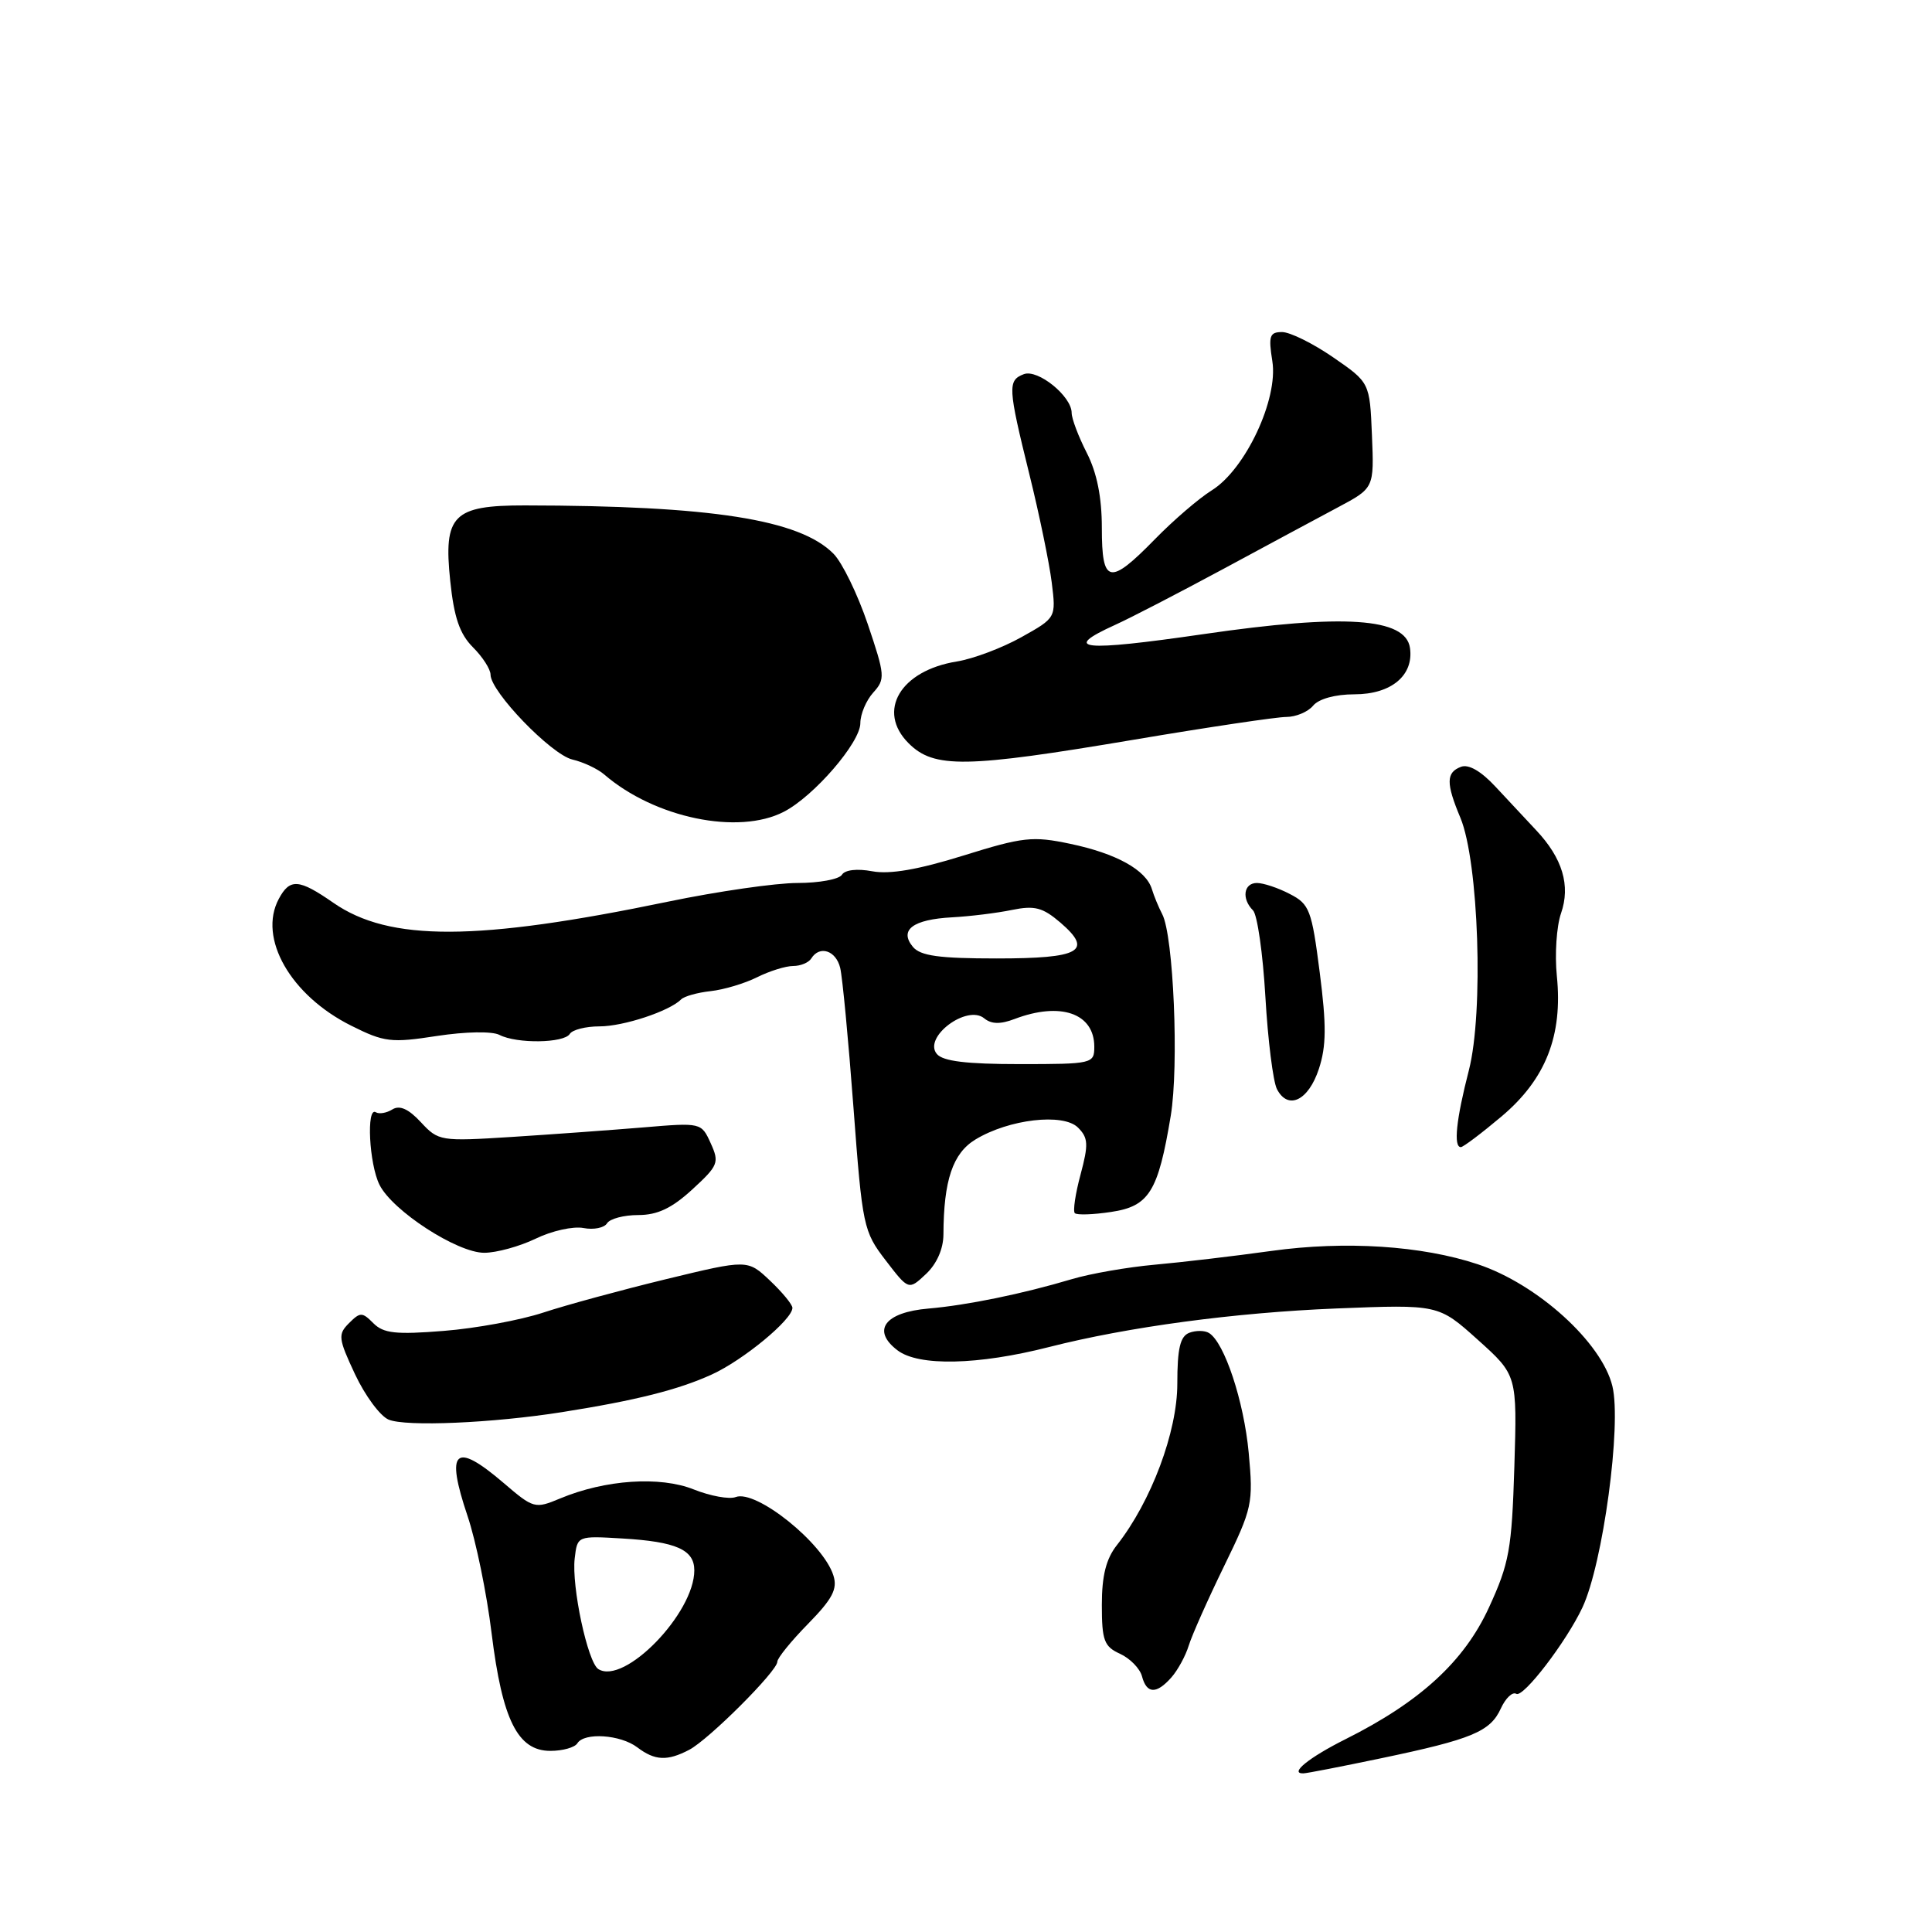 <?xml version="1.0" encoding="UTF-8" standalone="no"?>
<!DOCTYPE svg PUBLIC "-//W3C//DTD SVG 1.1//EN" "http://www.w3.org/Graphics/SVG/1.1/DTD/svg11.dtd" >
<svg xmlns="http://www.w3.org/2000/svg" xmlns:xlink="http://www.w3.org/1999/xlink" version="1.1" viewBox="0 0 256 256">
 <g >
 <path fill="currentColor"
d=" M 183.00 232.98 C 195.05 230.46 197.47 229.45 198.87 226.38 C 199.50 225.01 200.41 224.14 200.91 224.44 C 201.83 225.01 207.55 217.54 209.68 213.00 C 212.40 207.20 214.89 188.78 213.65 183.67 C 212.24 177.87 203.70 170.14 195.81 167.52 C 188.40 165.05 178.25 164.40 168.50 165.75 C 163.55 166.44 156.57 167.26 153.00 167.58 C 149.43 167.90 144.47 168.76 142.00 169.50 C 135.46 171.45 128.14 172.95 123.03 173.39 C 117.23 173.88 115.45 176.29 118.93 178.93 C 121.73 181.06 129.59 180.89 139.00 178.49 C 149.48 175.82 163.56 173.93 177.05 173.38 C 190.60 172.84 190.60 172.84 195.81 177.52 C 201.03 182.21 201.03 182.21 200.66 194.35 C 200.32 205.30 199.99 207.14 197.29 213.01 C 194.01 220.15 188.18 225.50 178.29 230.45 C 173.44 232.88 170.80 235.02 172.69 234.98 C 173.14 234.98 177.78 234.07 183.00 232.98 Z  M 91.32 231.86 C 93.92 230.50 103.00 221.43 103.00 220.19 C 103.00 219.71 104.83 217.45 107.07 215.17 C 110.31 211.86 111.00 210.55 110.43 208.76 C 109.10 204.49 100.18 197.33 97.48 198.37 C 96.63 198.69 94.14 198.24 91.93 197.36 C 87.46 195.57 80.20 196.06 74.23 198.55 C 70.88 199.95 70.70 199.90 66.72 196.49 C 60.25 190.96 59.00 192.11 61.95 200.87 C 63.06 204.15 64.50 211.15 65.14 216.42 C 66.56 227.91 68.60 232.00 72.93 232.00 C 74.55 232.00 76.16 231.55 76.50 231.00 C 77.41 229.52 82.21 229.84 84.44 231.53 C 86.78 233.30 88.41 233.38 91.32 231.86 Z  M 155.23 222.25 C 156.07 221.29 157.10 219.40 157.51 218.06 C 157.92 216.72 160.02 211.99 162.18 207.56 C 165.95 199.82 166.08 199.22 165.46 192.50 C 164.82 185.66 162.25 177.89 160.20 176.63 C 159.64 176.28 158.46 176.27 157.59 176.60 C 156.38 177.07 156.00 178.66 156.00 183.36 C 156.00 189.72 152.54 198.95 148.00 204.73 C 146.56 206.55 146.00 208.79 146.00 212.66 C 146.00 217.38 146.30 218.18 148.42 219.14 C 149.74 219.75 151.05 221.09 151.32 222.12 C 151.94 224.47 153.24 224.51 155.23 222.25 Z  M 74.50 187.11 C 84.29 185.56 89.88 184.15 94.31 182.13 C 98.48 180.23 105.00 174.85 105.00 173.30 C 105.00 172.86 103.66 171.23 102.03 169.69 C 99.06 166.88 99.06 166.88 88.28 169.49 C 82.35 170.93 75.03 172.92 72.00 173.92 C 68.97 174.92 63.04 176.02 58.80 176.35 C 52.47 176.86 50.82 176.68 49.48 175.34 C 47.99 173.84 47.73 173.84 46.24 175.33 C 44.76 176.81 44.82 177.35 47.04 182.09 C 48.37 184.92 50.36 187.62 51.48 188.10 C 53.73 189.07 65.30 188.57 74.50 187.11 Z  M 125.01 163.58 C 125.04 156.39 126.24 152.82 129.25 150.99 C 133.69 148.29 140.89 147.46 142.84 149.41 C 144.20 150.77 144.25 151.63 143.18 155.63 C 142.49 158.18 142.15 160.49 142.42 160.75 C 142.69 161.02 144.85 160.95 147.22 160.59 C 152.27 159.84 153.46 157.92 155.13 147.85 C 156.23 141.20 155.50 123.97 154.00 121.13 C 153.53 120.23 152.91 118.74 152.63 117.81 C 151.85 115.27 147.92 113.09 141.81 111.81 C 136.83 110.76 135.56 110.90 127.64 113.37 C 121.67 115.23 117.90 115.88 115.59 115.45 C 113.57 115.07 111.96 115.26 111.56 115.91 C 111.19 116.51 108.54 117.00 105.67 117.00 C 102.80 117.00 95.10 118.11 88.54 119.47 C 63.15 124.74 51.61 124.78 44.18 119.63 C 39.60 116.45 38.41 116.36 36.94 119.11 C 34.16 124.30 38.50 131.90 46.54 135.91 C 50.91 138.10 51.83 138.21 57.90 137.27 C 61.72 136.69 65.21 136.63 66.18 137.13 C 68.48 138.32 74.74 138.23 75.50 137.00 C 75.84 136.45 77.61 136.00 79.44 136.00 C 82.62 136.00 88.69 133.99 90.25 132.43 C 90.66 132.01 92.42 131.52 94.16 131.33 C 95.91 131.14 98.68 130.31 100.32 129.49 C 101.96 128.67 104.11 128.00 105.09 128.00 C 106.08 128.00 107.16 127.55 107.50 127.00 C 108.60 125.23 110.77 125.94 111.33 128.25 C 111.63 129.49 112.42 137.82 113.09 146.77 C 114.27 162.53 114.41 163.17 117.36 167.01 C 120.40 170.97 120.40 170.97 122.70 168.81 C 124.13 167.47 125.00 165.48 125.01 163.58 Z  M 70.98 164.13 C 73.11 163.09 75.96 162.46 77.31 162.72 C 78.66 162.98 80.07 162.70 80.44 162.09 C 80.81 161.49 82.67 161.00 84.57 161.00 C 87.11 161.00 89.02 160.10 91.73 157.61 C 95.18 154.44 95.34 154.05 94.17 151.48 C 92.93 148.75 92.91 148.74 85.21 149.39 C 80.97 149.74 73.15 150.31 67.82 150.65 C 58.36 151.25 58.09 151.20 55.77 148.70 C 54.14 146.94 52.96 146.41 52.00 147.00 C 51.23 147.48 50.24 147.65 49.80 147.38 C 48.52 146.58 48.91 154.26 50.29 157.00 C 52.02 160.45 60.58 166.00 64.16 166.00 C 65.78 166.00 68.84 165.16 70.98 164.13 Z  M 198.98 147.92 C 204.82 142.99 207.09 137.22 206.29 129.32 C 206.00 126.46 206.25 122.74 206.84 121.03 C 208.13 117.34 207.04 113.71 203.54 110.00 C 202.24 108.62 199.83 106.04 198.17 104.25 C 196.24 102.17 194.59 101.22 193.58 101.61 C 191.61 102.36 191.59 103.78 193.51 108.36 C 195.94 114.18 196.61 134.15 194.63 141.83 C 192.95 148.35 192.57 152.00 193.57 152.00 C 193.88 152.00 196.32 150.16 198.98 147.92 Z  M 174.76 141.63 C 175.75 138.61 175.77 135.86 174.87 128.85 C 173.81 120.57 173.52 119.80 170.91 118.46 C 169.37 117.65 167.40 117.00 166.55 117.00 C 164.79 117.00 164.49 119.09 166.03 120.63 C 166.60 121.20 167.34 126.35 167.67 132.08 C 168.00 137.81 168.69 143.31 169.20 144.31 C 170.67 147.15 173.38 145.84 174.76 141.63 Z  M 103.87 107.56 C 107.85 105.51 114.00 98.38 114.00 95.83 C 114.00 94.63 114.77 92.81 115.71 91.77 C 117.32 89.99 117.28 89.50 114.98 82.69 C 113.64 78.74 111.60 74.54 110.44 73.37 C 105.95 68.83 94.26 67.00 69.55 66.97 C 60.03 66.96 58.74 68.26 59.66 76.99 C 60.16 81.81 60.91 84.00 62.66 85.76 C 63.95 87.04 65.00 88.68 65.00 89.40 C 65.00 91.65 73.03 99.97 75.84 100.64 C 77.30 100.98 79.20 101.88 80.06 102.62 C 86.73 108.38 97.83 110.69 103.87 107.56 Z  M 150.33 98.00 C 160.12 96.35 169.17 95.00 170.44 95.00 C 171.71 95.00 173.32 94.33 174.00 93.50 C 174.75 92.60 176.93 92.00 179.47 92.00 C 184.35 92.00 187.35 89.49 186.83 85.86 C 186.26 81.86 178.12 81.31 159.50 84.02 C 143.32 86.37 140.54 86.08 147.76 82.80 C 149.82 81.87 156.22 78.55 162.00 75.44 C 167.78 72.32 174.66 68.62 177.29 67.22 C 182.08 64.67 182.08 64.67 181.79 57.68 C 181.50 50.69 181.50 50.69 176.64 47.34 C 173.97 45.50 170.93 44.00 169.88 44.00 C 168.23 44.00 168.06 44.52 168.59 47.85 C 169.40 52.88 165.03 62.19 160.57 64.97 C 158.88 66.02 155.49 68.93 153.04 71.44 C 147.00 77.62 146.00 77.40 146.00 69.96 C 146.00 65.89 145.35 62.64 144.00 60.00 C 142.90 57.84 142.00 55.47 142.00 54.71 C 142.00 52.50 137.51 48.87 135.66 49.58 C 133.50 50.41 133.55 51.32 136.39 62.82 C 137.71 68.14 139.04 74.61 139.36 77.18 C 139.94 81.86 139.94 81.86 135.32 84.44 C 132.78 85.86 128.95 87.30 126.79 87.65 C 119.30 88.85 116.13 94.22 120.39 98.48 C 123.76 101.85 127.92 101.78 150.33 98.00 Z  M 79.28 221.16 C 77.87 220.26 75.72 210.21 76.15 206.50 C 76.50 203.50 76.50 203.50 82.50 203.86 C 89.61 204.28 92.00 205.35 92.00 208.08 C 92.00 213.78 82.71 223.33 79.28 221.16 Z  M 124.13 139.65 C 122.29 137.43 128.14 133.05 130.42 134.94 C 131.36 135.71 132.56 135.74 134.44 135.02 C 140.53 132.71 145.00 134.26 145.00 138.70 C 145.00 140.94 144.76 141.00 135.12 141.00 C 128.06 141.00 124.93 140.62 124.13 139.65 Z  M 120.96 125.46 C 119.11 123.22 120.96 121.83 126.16 121.55 C 128.55 121.42 132.12 120.98 134.10 120.57 C 137.10 119.96 138.16 120.24 140.51 122.25 C 144.89 126.02 143.16 127.00 132.06 127.00 C 124.44 127.00 121.96 126.66 120.96 125.46 Z "/>
</g>
</svg>